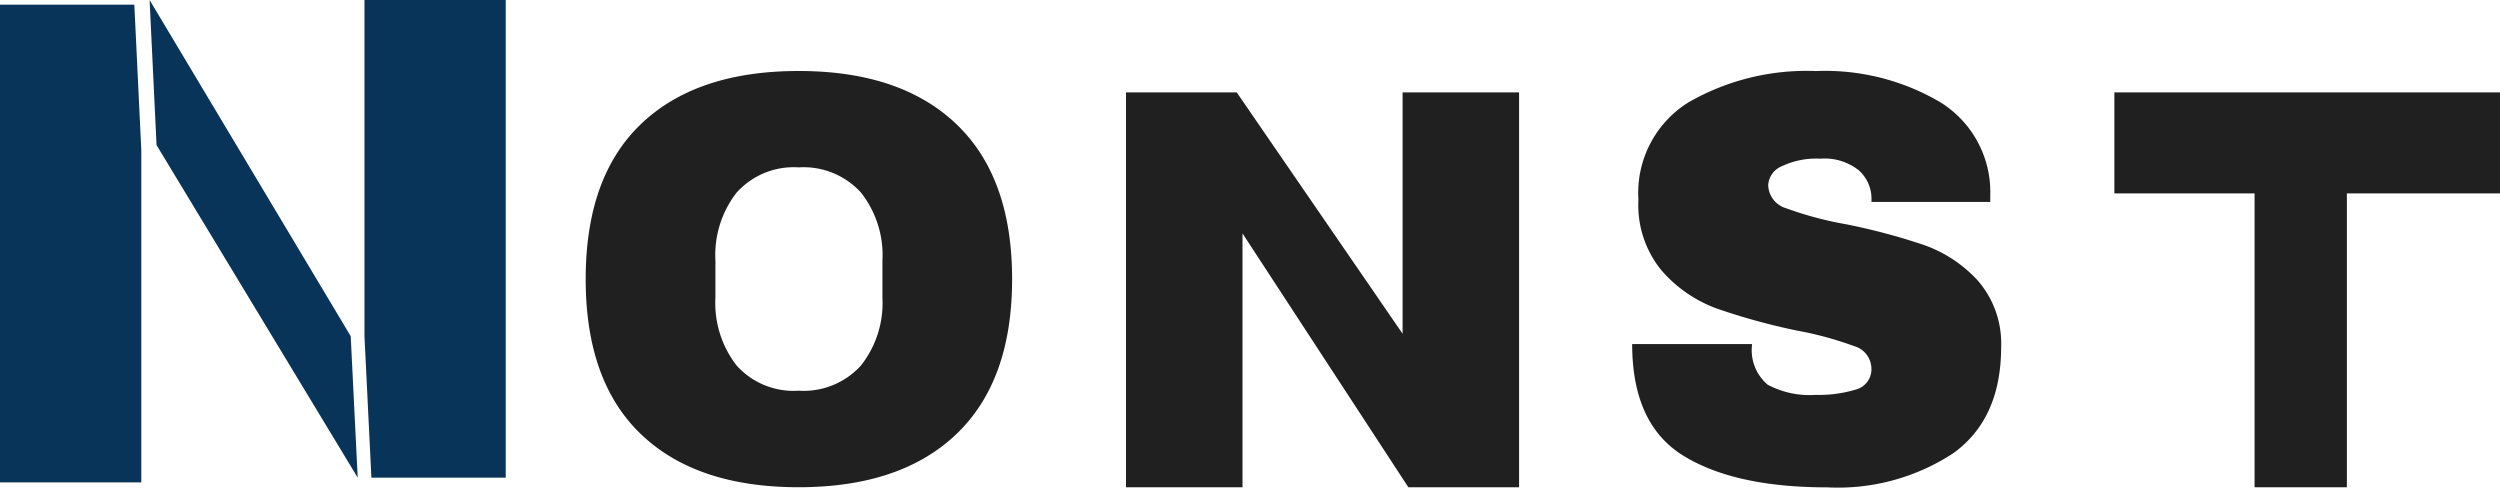 <svg xmlns="http://www.w3.org/2000/svg" width="300" height="58.503" viewBox="0 0 300 58.503"><path d="M396.34,753.359,372.2,713.449l-.835-17.411L395.5,736.381" transform="translate(-353.414 -696.038)" fill="#09345a"/><path d="M411.285,736.381V696.038h16.953v57.321h-16.12" transform="translate(-367.55 -696.038)" fill="#09345a"/><path d="M360.527,714.327v39.91H343.572V696.909h16.12" transform="translate(-343.572 -696.347)" fill="#09345a"/><path d="M582.762,759.167l-19.9-30.458v30.458H548.882V711.789h13.291l19.9,28.958V711.789h13.979v47.378Z" transform="translate(-413.762 -700.698)" fill="#202020"/><path d="M494.827,715.614q6.68,6.384,6.68,18.59t-6.68,18.59q-6.68,6.384-18.938,6.384t-18.9-6.348q-6.652-6.348-6.652-18.626t6.652-18.624q6.652-6.349,18.9-6.35T494.827,715.614Zm-26.374,8.2a12.2,12.2,0,0,0-2.549,8.137v4.49a12.2,12.2,0,0,0,2.549,8.137,9.189,9.189,0,0,0,7.438,3.017,9.289,9.289,0,0,0,7.473-3.017,12.1,12.1,0,0,0,2.582-8.137v-4.49a12.1,12.1,0,0,0-2.582-8.137,9.293,9.293,0,0,0-7.473-3.017,9.19,9.19,0,0,0-7.438,3.023Z" transform="translate(-380.054 -700.711)" fill="#202020"/><path d="M678.223,712.989a12.667,12.667,0,0,1,5.992,11.118v.841H669.961v-.282a4.586,4.586,0,0,0-1.514-3.507,6.6,6.6,0,0,0-4.614-1.4,9.618,9.618,0,0,0-4.649.911,2.624,2.624,0,0,0-1.619,2.245,2.993,2.993,0,0,0,2.2,2.807,41.782,41.782,0,0,0,7.093,1.894,75.428,75.428,0,0,1,9.4,2.5,15.992,15.992,0,0,1,6.438,4.244,11.494,11.494,0,0,1,2.823,8q0,8.559-5.682,12.7a25.234,25.234,0,0,1-15.183,4.139q-11.087,0-17.251-3.788T641.243,742h14.392a5.455,5.455,0,0,0,1.859,4.875,10.7,10.7,0,0,0,5.776,1.227,15.354,15.354,0,0,0,4.786-.631,2.517,2.517,0,0,0,1.894-2.6,2.841,2.841,0,0,0-2.1-2.63,41.43,41.43,0,0,0-6.851-1.86,77.386,77.386,0,0,1-9.573-2.63,16.133,16.133,0,0,1-6.61-4.524,12.367,12.367,0,0,1-2.823-8.559,12.779,12.779,0,0,1,6.025-11.68,28.385,28.385,0,0,1,15.253-3.745A27.217,27.217,0,0,1,678.223,712.989Z" transform="translate(-445.382 -700.716)" fill="#202020"/><path d="M757.027,723.909v35.258H745.949V723.909H729.125v-12.12H775.4v12.12Z" transform="translate(-475.401 -700.698)" fill="#202020"/></svg>